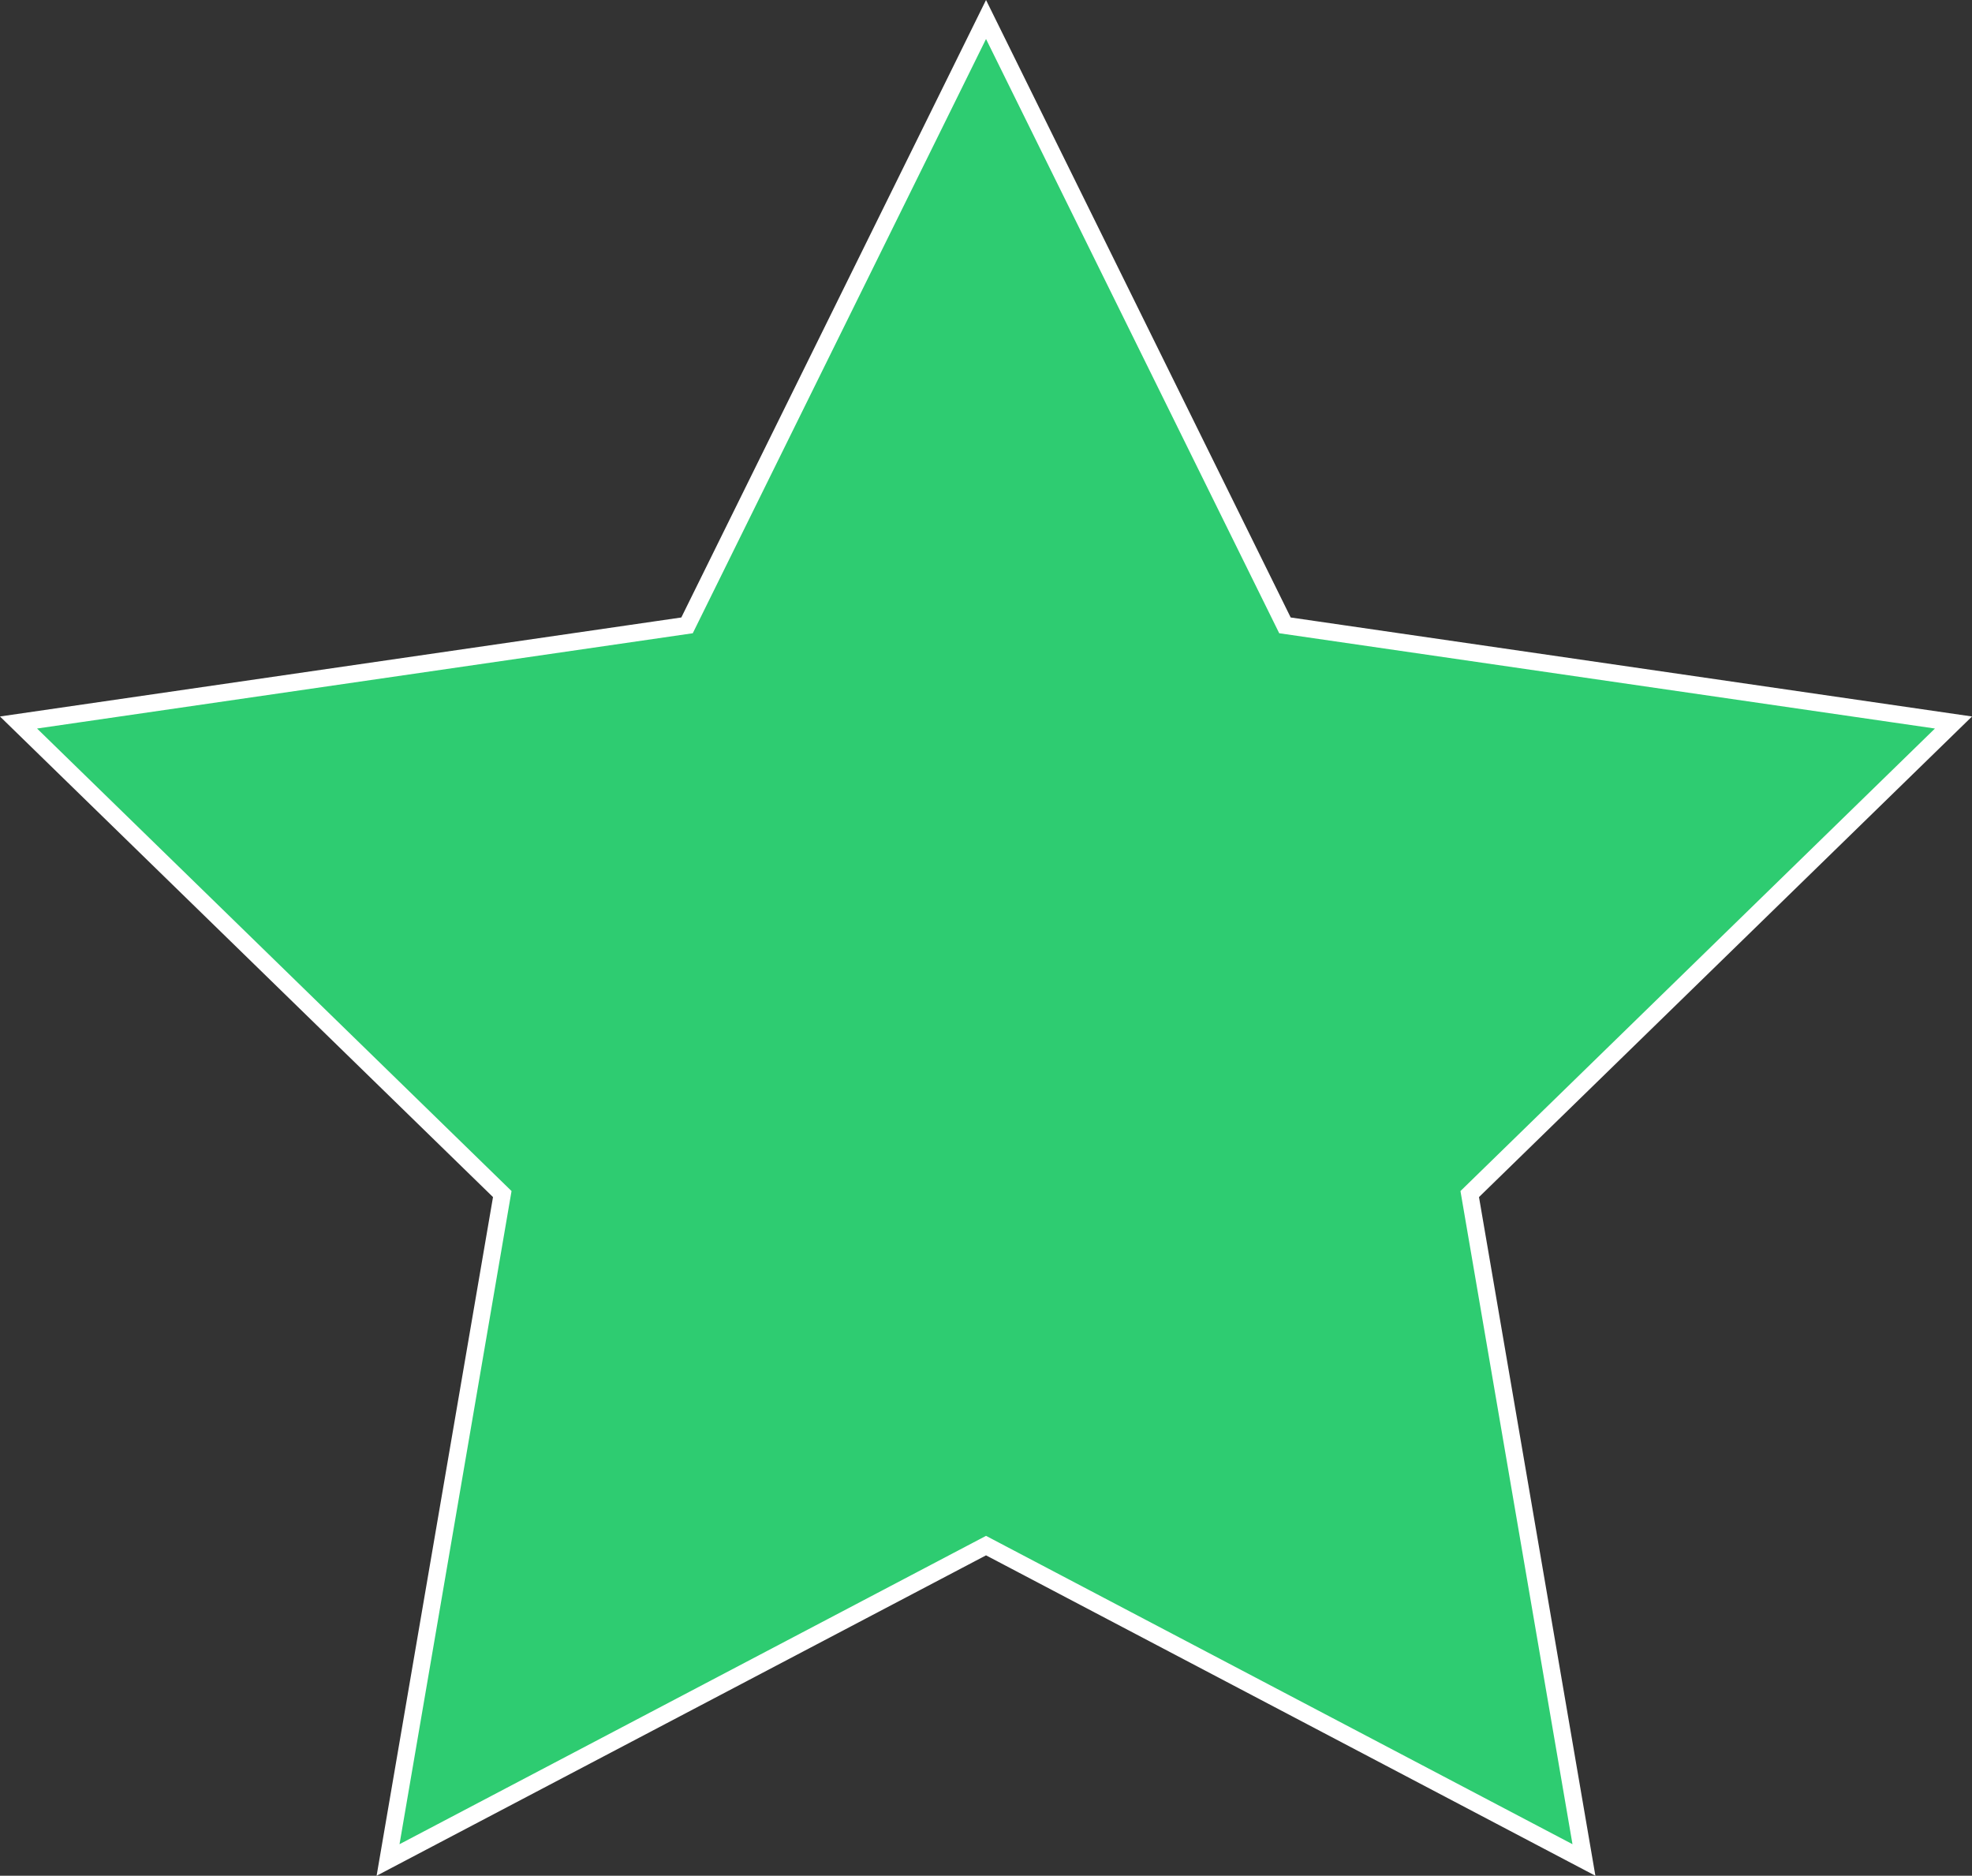 <svg xmlns="http://www.w3.org/2000/svg" viewBox="0 0 342.91 326.13"><rect x="0" y="0" width="342.91" height="326.13" fill="#333333" stroke="none"/><defs><style>.cls-1{fill:#2ecc71;stroke:#fff;stroke-miterlimit:10;stroke-width:3px;}</style></defs><title>star_green</title><g id="Camada_2" data-name="Camada 2"><g id="Camada_13" data-name="Camada 13"><polygon class="cls-1" points="171.46 3.39 223.44 108.73 339.69 125.62 255.57 207.61 275.43 323.39 171.46 268.73 67.48 323.39 87.34 207.61 3.22 125.62 119.47 108.73 171.46 3.39"/></g></g></svg>